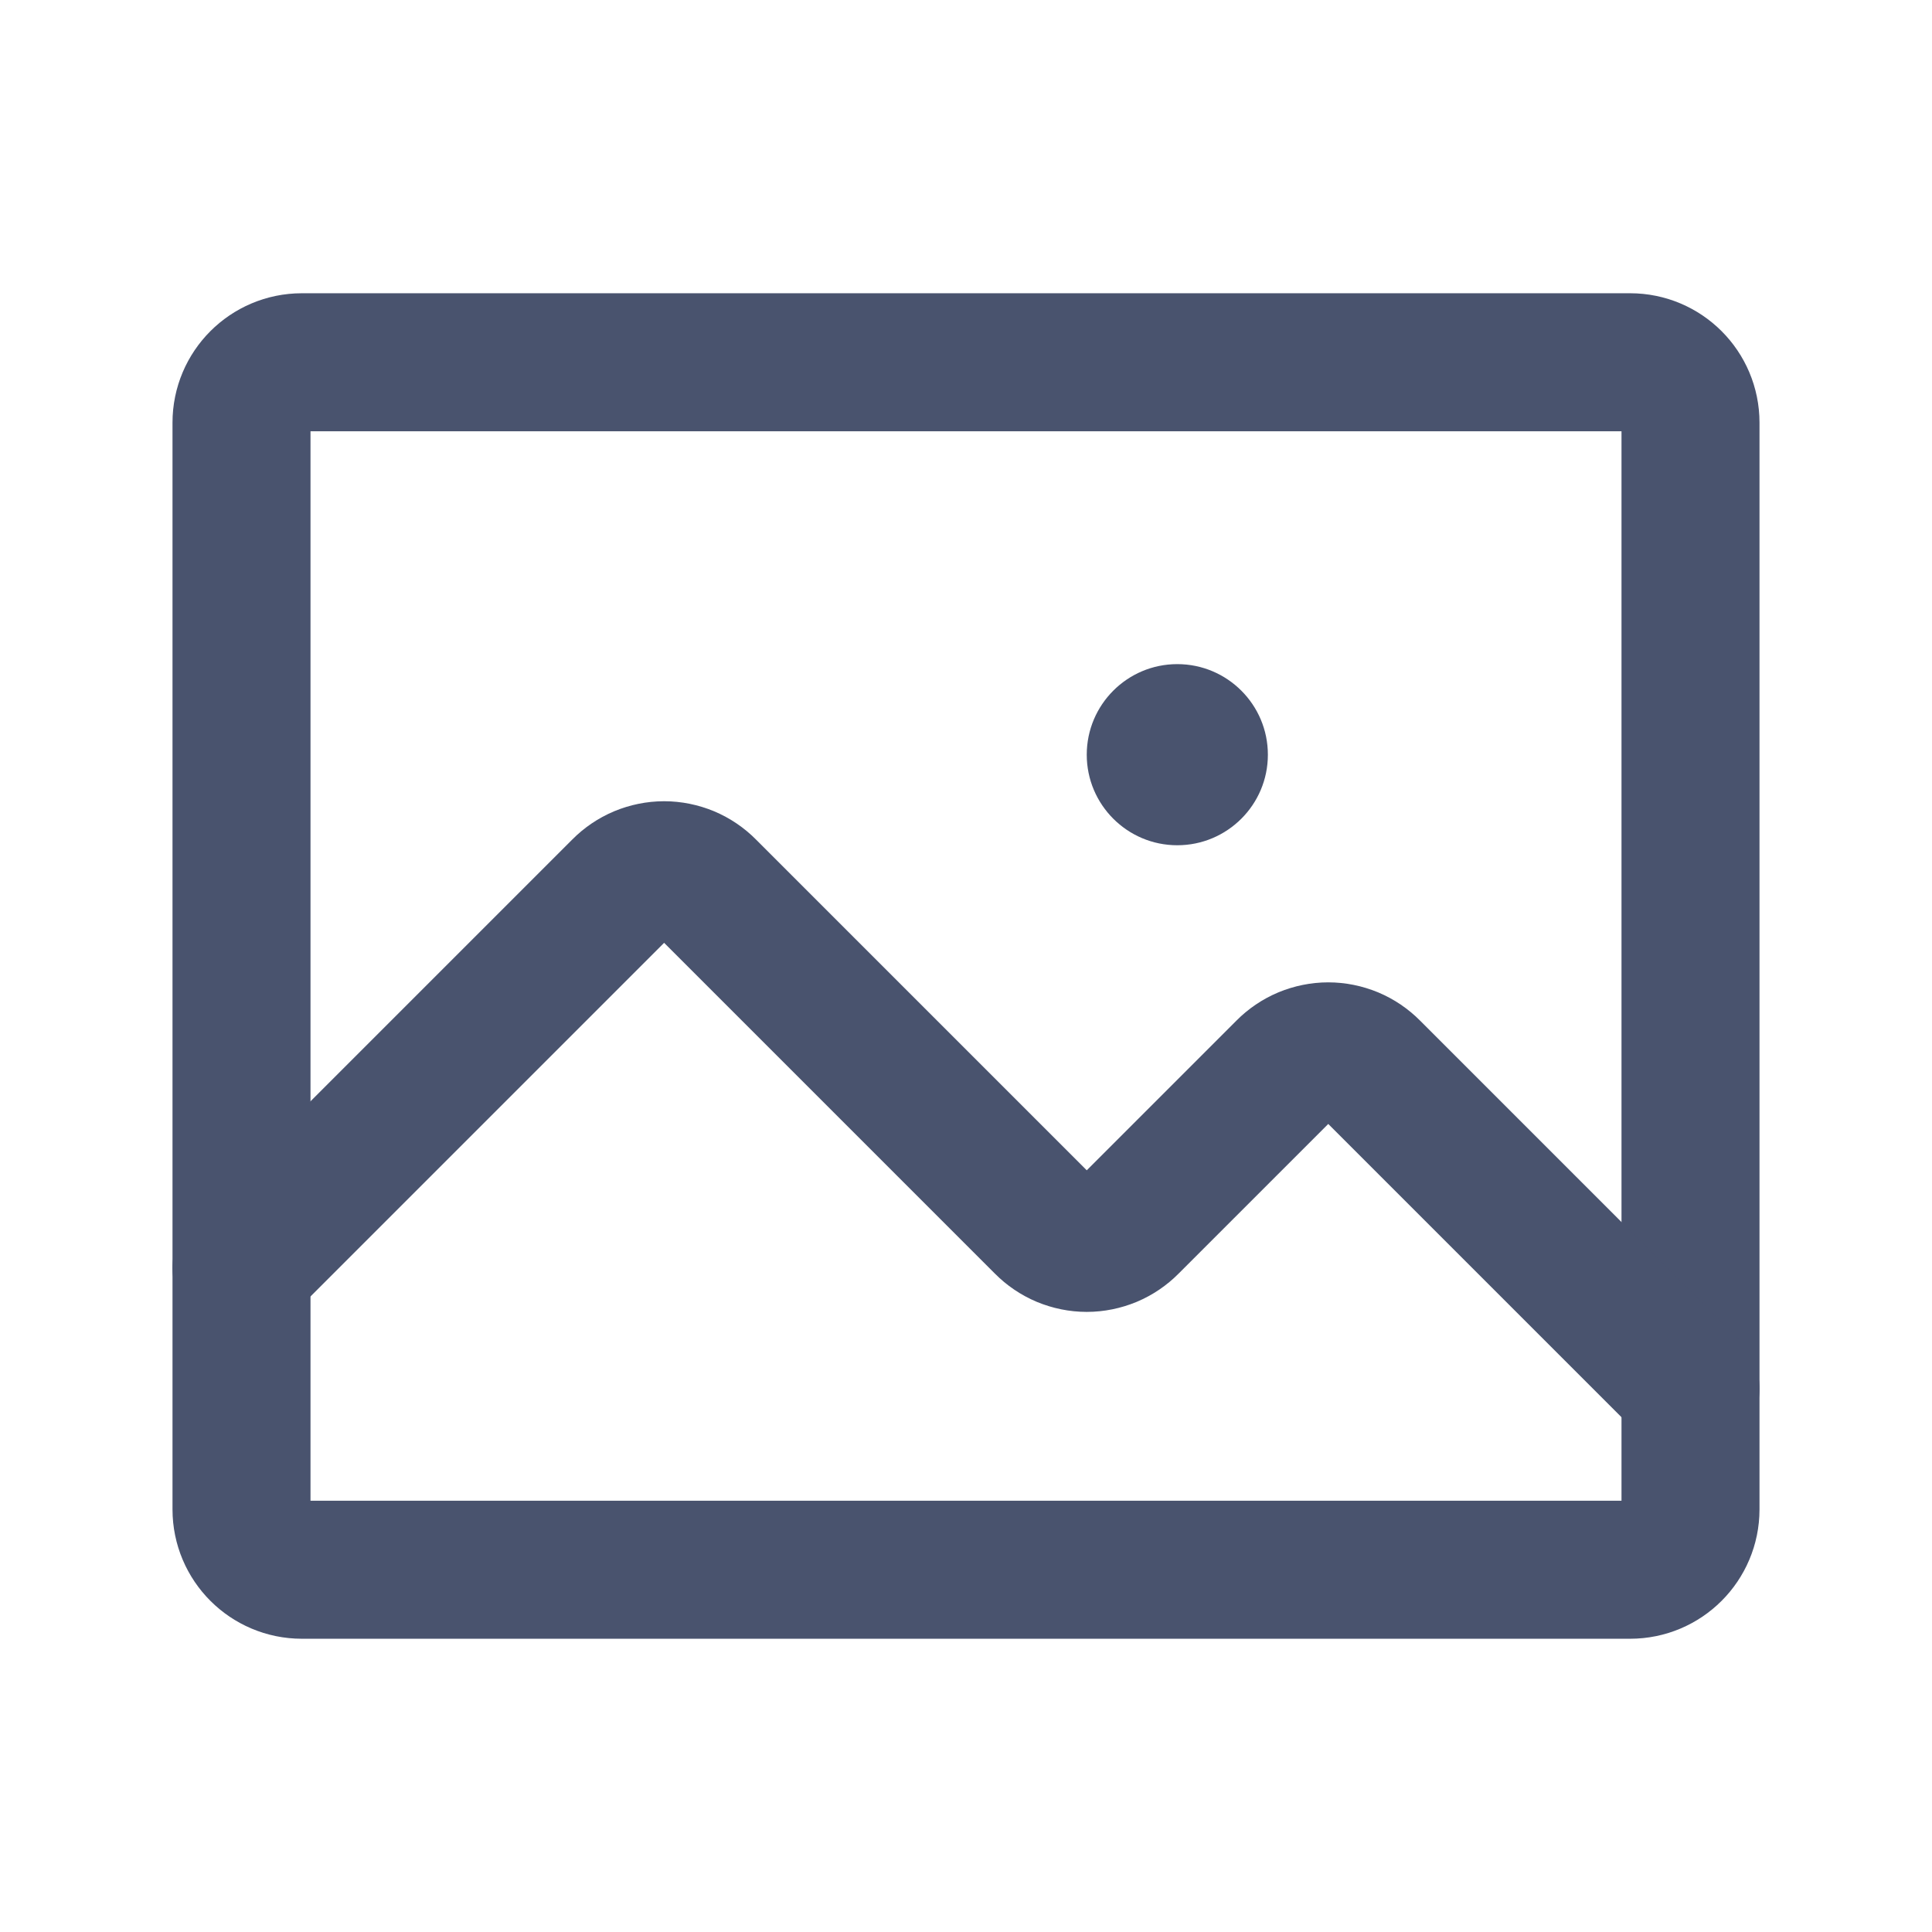<svg width="28" height="28" viewBox="0 0 28 28" fill="none" xmlns="http://www.w3.org/2000/svg">
<path d="M23.625 5.25H4.375C3.892 5.25 3.5 5.642 3.5 6.125V21.875C3.5 22.358 3.892 22.75 4.375 22.75H23.625C24.108 22.75 24.5 22.358 24.5 21.875V6.125C24.5 5.642 24.108 5.25 23.625 5.25Z" stroke="#49536E" stroke-width="2" stroke-linecap="round" stroke-linejoin="round"/>
<path d="M3.5 18.375L9.002 12.873C9.083 12.791 9.18 12.725 9.287 12.68C9.394 12.636 9.509 12.612 9.625 12.612C9.741 12.612 9.856 12.636 9.963 12.68C10.07 12.725 10.167 12.791 10.248 12.873L15.127 17.752C15.208 17.834 15.305 17.9 15.412 17.945C15.519 17.989 15.634 18.013 15.75 18.013C15.866 18.013 15.981 17.989 16.088 17.945C16.195 17.9 16.292 17.834 16.373 17.752L18.627 15.498C18.708 15.416 18.805 15.35 18.912 15.305C19.019 15.261 19.134 15.237 19.25 15.237C19.366 15.237 19.481 15.261 19.588 15.305C19.695 15.35 19.792 15.416 19.873 15.498L24.5 20.125" stroke="#49536E" stroke-width="2" stroke-linecap="round" stroke-linejoin="round"/>
<path d="M17.062 12.25C17.787 12.25 18.375 11.662 18.375 10.938C18.375 10.213 17.787 9.625 17.062 9.625C16.338 9.625 15.75 10.213 15.75 10.938C15.75 11.662 16.338 12.25 17.062 12.25Z" fill="#49536E"/>
</svg>
